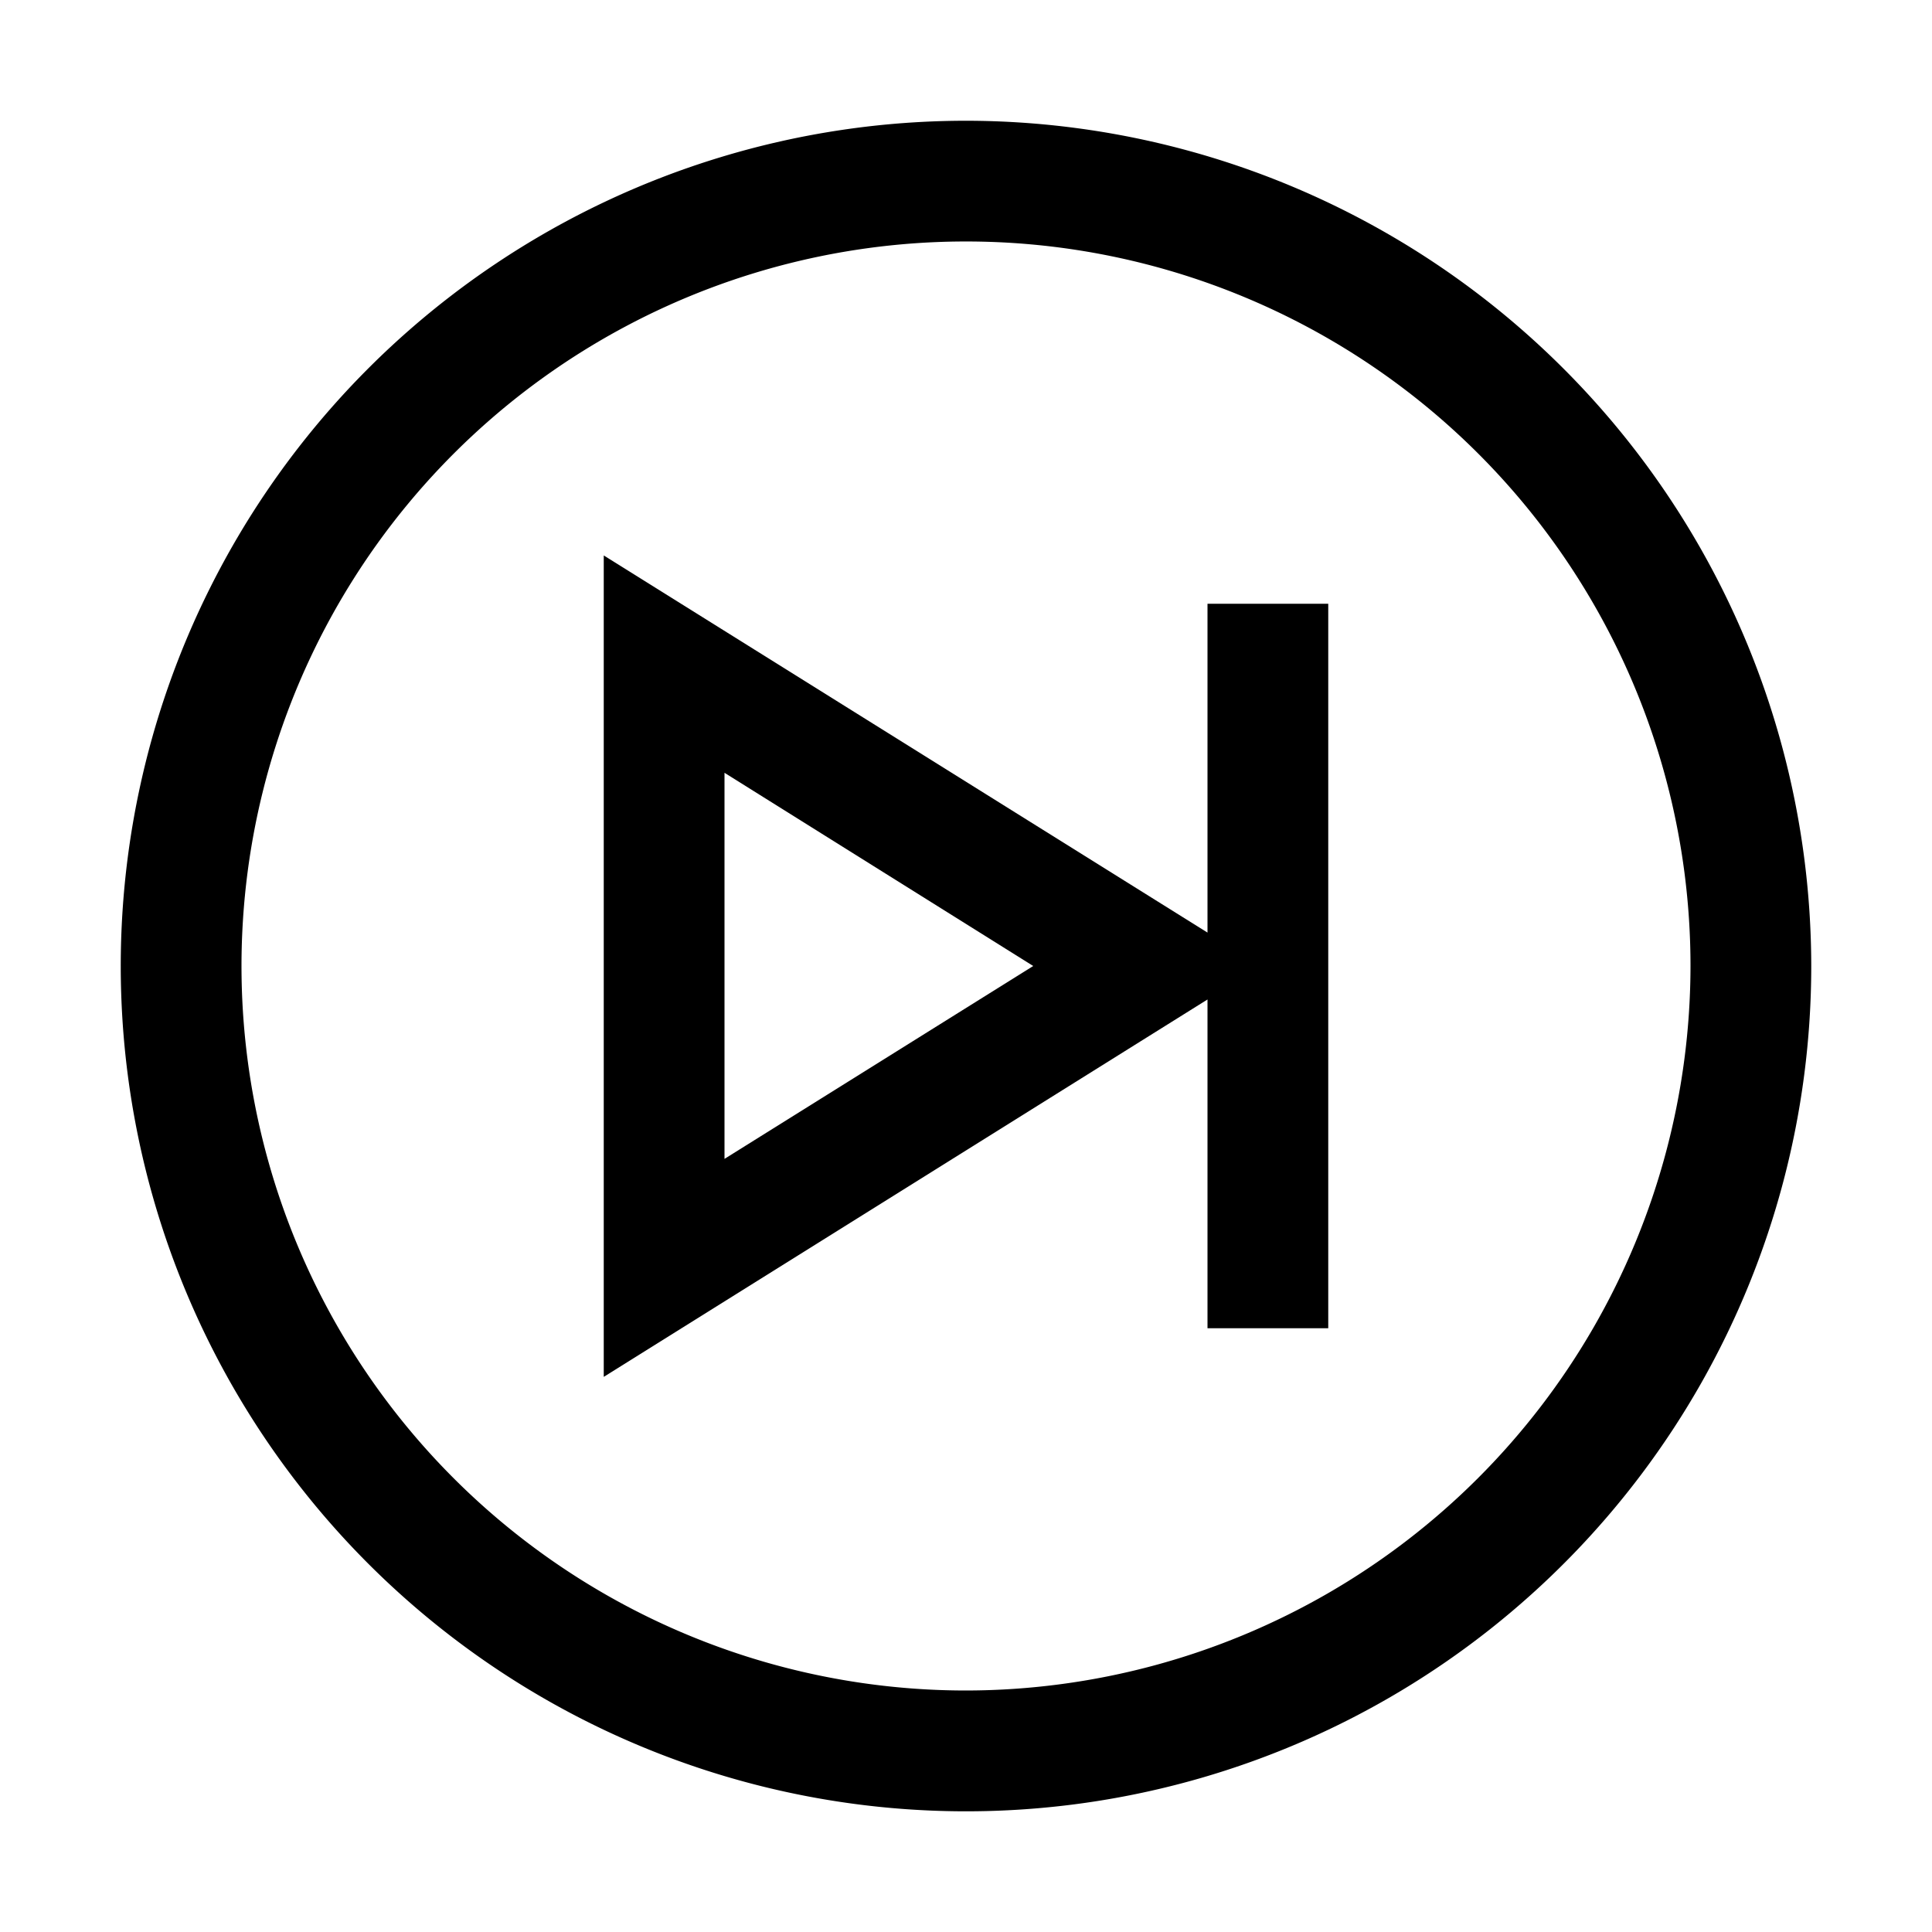 <svg xmlns="http://www.w3.org/2000/svg" viewBox="0 0 24 24"><path fill-rule="evenodd" d="m7.5 6.9 7.5 4.685V7.5h1.5v9H15v-4.084l-7.5 4.688zM9 9.6v4.796L12.835 12z" clip-rule="evenodd"/><path fill-rule="evenodd" d="M6.167 3.27A10.5 10.5 0 0 1 12 1.5 10.51 10.51 0 0 1 22.5 12 10.5 10.5 0 1 1 6.167 3.27M7 19.483A9 9 0 0 0 12 21a9.01 9.01 0 0 0 9-9 9 9 0 1 0-14 7.483" clip-rule="evenodd"/></svg>